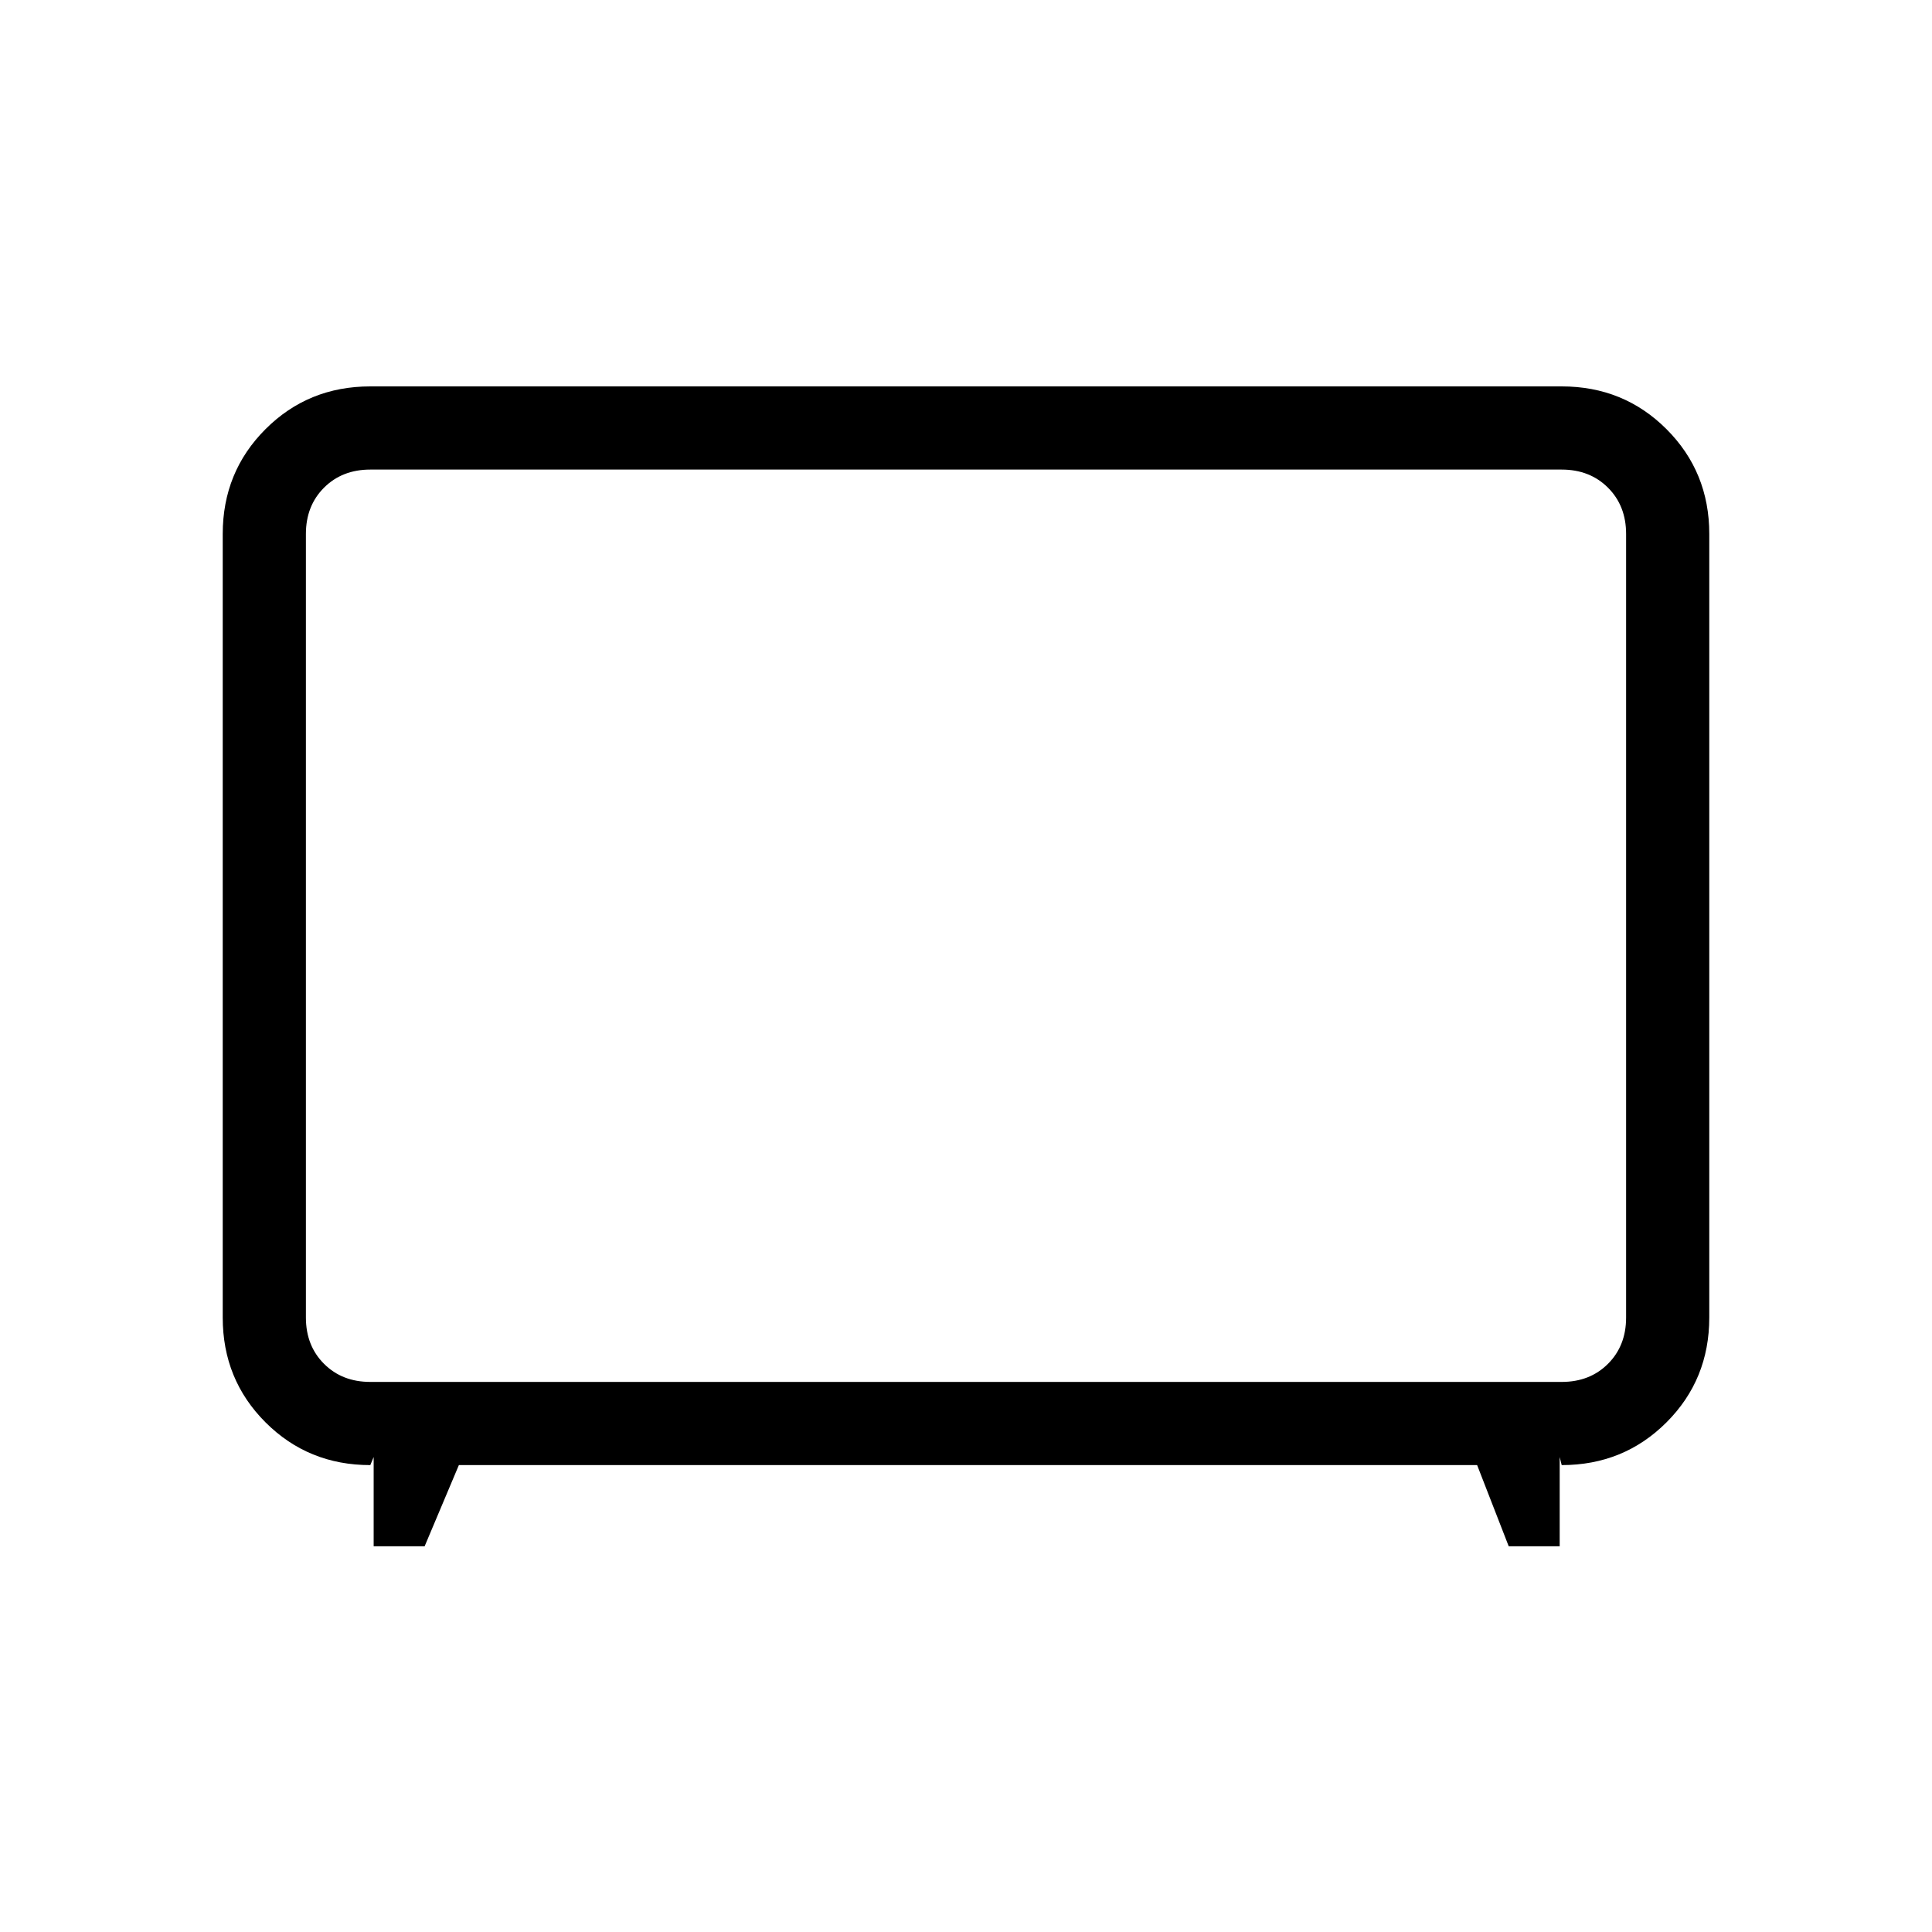 <svg xmlns="http://www.w3.org/2000/svg" height="40" viewBox="0 -960 960 960" width="40"><path d="M185.67-191.67V-236l-1.67 4q-30.83 0-52.08-21.25t-21.25-52.08v-389.34q0-30.83 21.25-52.08T184-768h592q30.83 0 52.08 21.25t21.25 52.08v389.34q0 30.83-21.25 52.08T776-232l-1-4v44.33h-25.33L733.98-232H228.01L211-191.67h-25.33ZM184-273.33h592q14 0 23-9t9-23v-389.34q0-14-9-23t-23-9H184q-14 0-23 9t-9 23v389.34q0 14 9 23t23 9ZM480-500Z"/></svg>